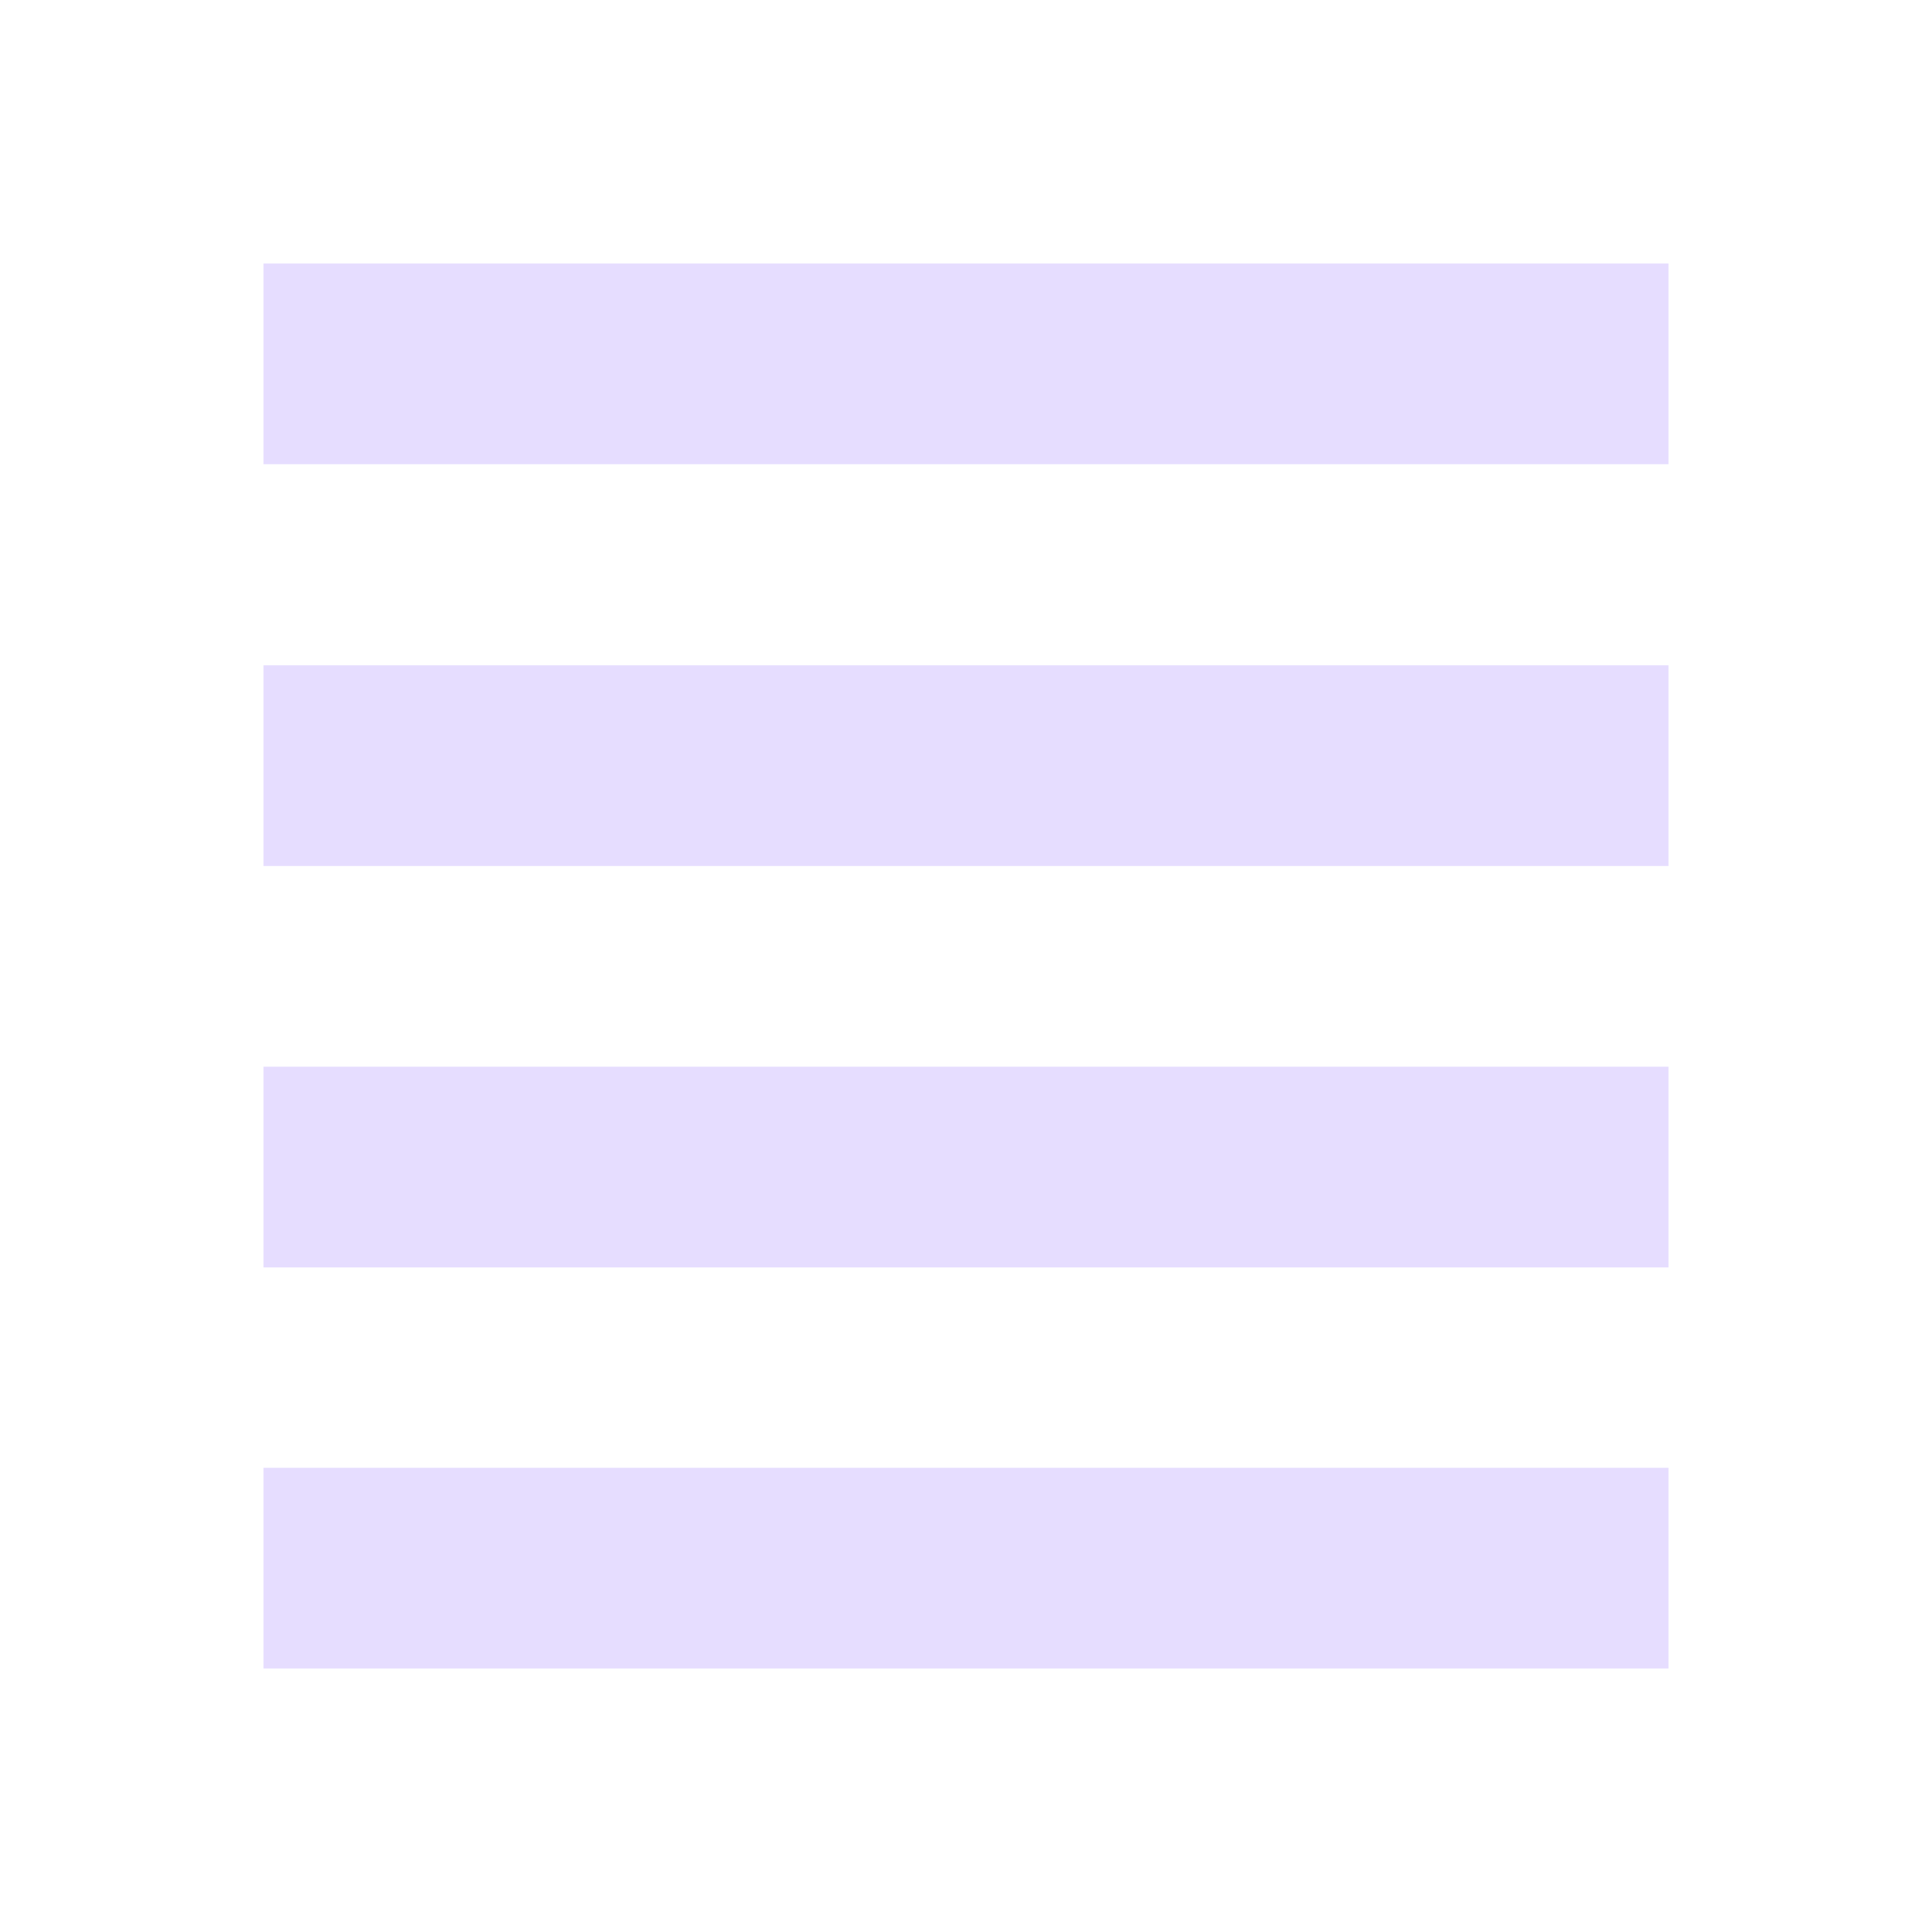 <svg xmlns="http://www.w3.org/2000/svg" fill="none" width="22" height="22" viewBox="0 0 22 22">
 <path fill="#e6ddff" d="M3 3V5.286H19V3H3ZM3 7.576V9.862H19V7.576H3ZM3 12.147V14.433H19V12.147H3ZM3 16.714V19H19V16.714H3Z"/>
</svg>
